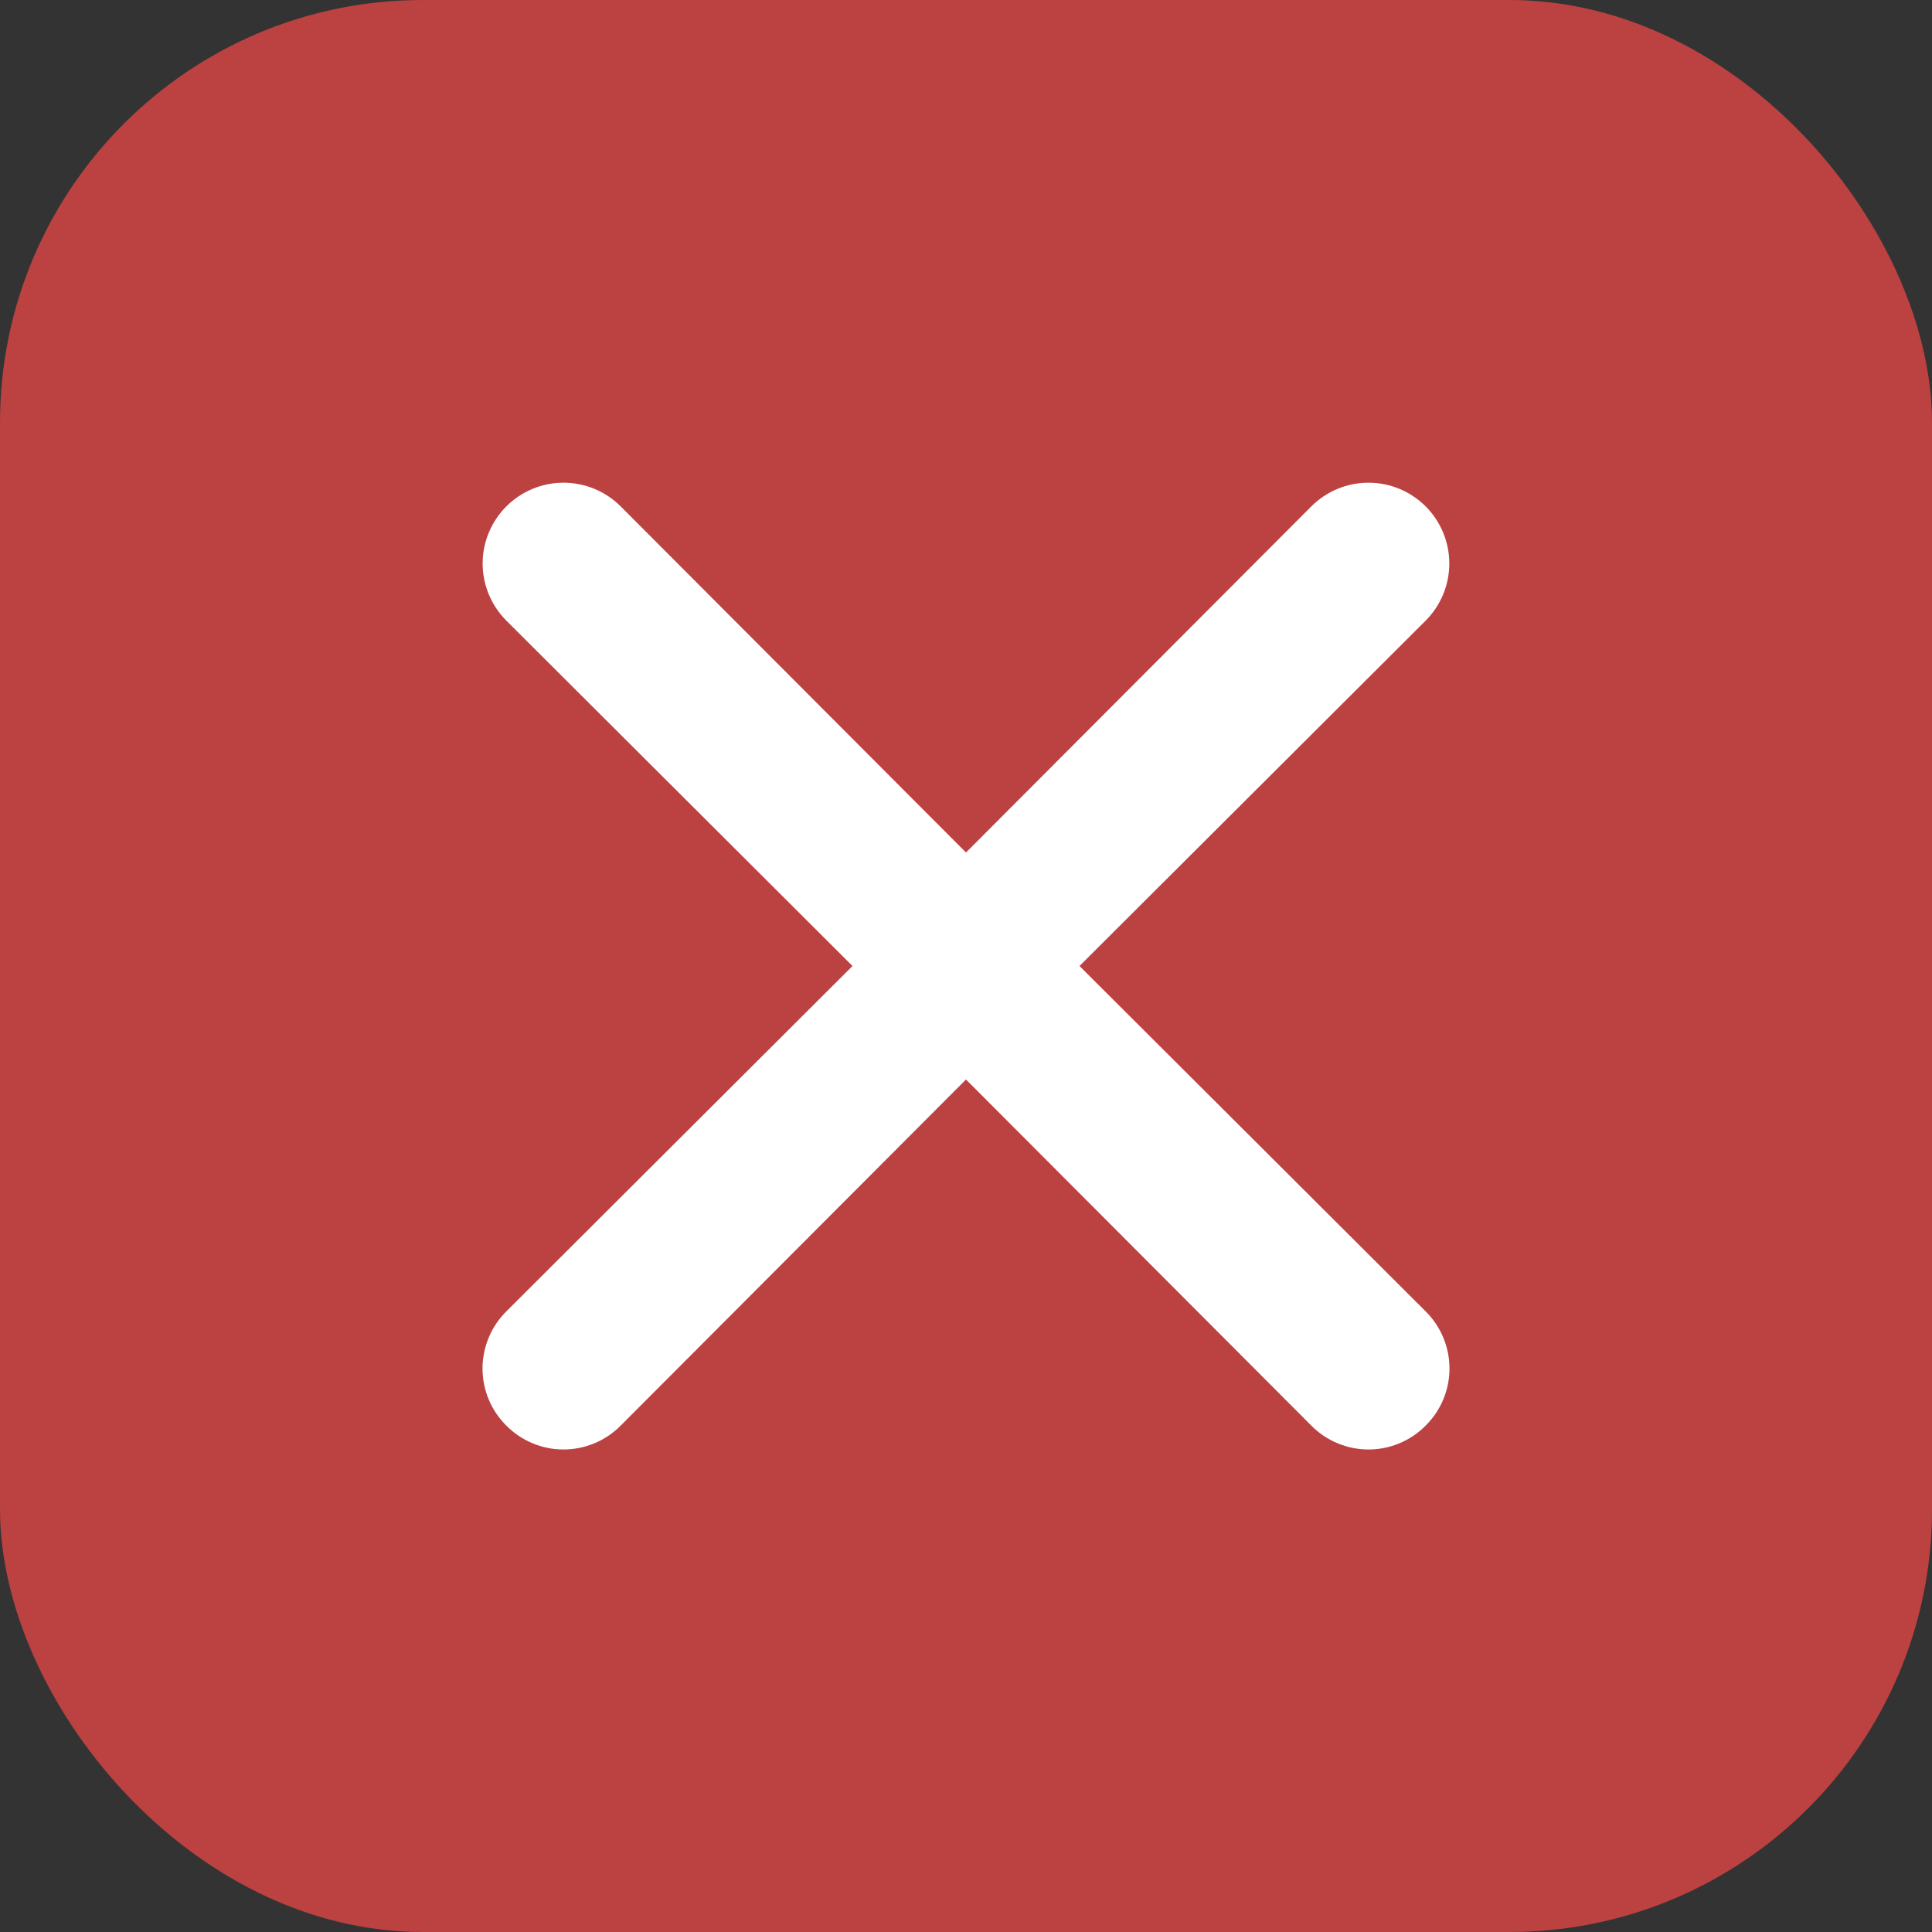 <svg width="32" height="32" viewBox="0 0 32 32" fill="none" xmlns="http://www.w3.org/2000/svg">
<rect x="0" y="0" width="32" height="32" fill="#333333" stroke="none"/>
<rect width="32" height="32" rx="7" fill="#BC4141"/>
<path d="M17.88 16L23.613 10.28C23.864 10.029 24.005 9.688 24.005 9.333C24.005 8.978 23.864 8.638 23.613 8.387C23.362 8.136 23.022 7.995 22.667 7.995C22.311 7.995 21.971 8.136 21.72 8.387L16 14.12L10.28 8.387C10.029 8.136 9.688 7.995 9.333 7.995C8.978 7.995 8.638 8.136 8.387 8.387C8.136 8.638 7.994 8.978 7.994 9.333C7.994 9.688 8.136 10.029 8.387 10.28L14.12 16L8.387 21.72C8.262 21.844 8.162 21.991 8.095 22.154C8.027 22.317 7.992 22.491 7.992 22.667C7.992 22.843 8.027 23.017 8.095 23.18C8.162 23.342 8.262 23.489 8.387 23.613C8.511 23.738 8.658 23.838 8.82 23.905C8.983 23.973 9.157 24.008 9.333 24.008C9.509 24.008 9.684 23.973 9.846 23.905C10.008 23.838 10.156 23.738 10.28 23.613L16 17.88L21.72 23.613C21.844 23.738 21.991 23.838 22.154 23.905C22.316 23.973 22.491 24.008 22.667 24.008C22.843 24.008 23.017 23.973 23.179 23.905C23.342 23.838 23.489 23.738 23.613 23.613C23.738 23.489 23.837 23.342 23.905 23.18C23.973 23.017 24.008 22.843 24.008 22.667C24.008 22.491 23.973 22.317 23.905 22.154C23.837 21.991 23.738 21.844 23.613 21.72L17.88 16Z" fill="white"/>
</svg>

